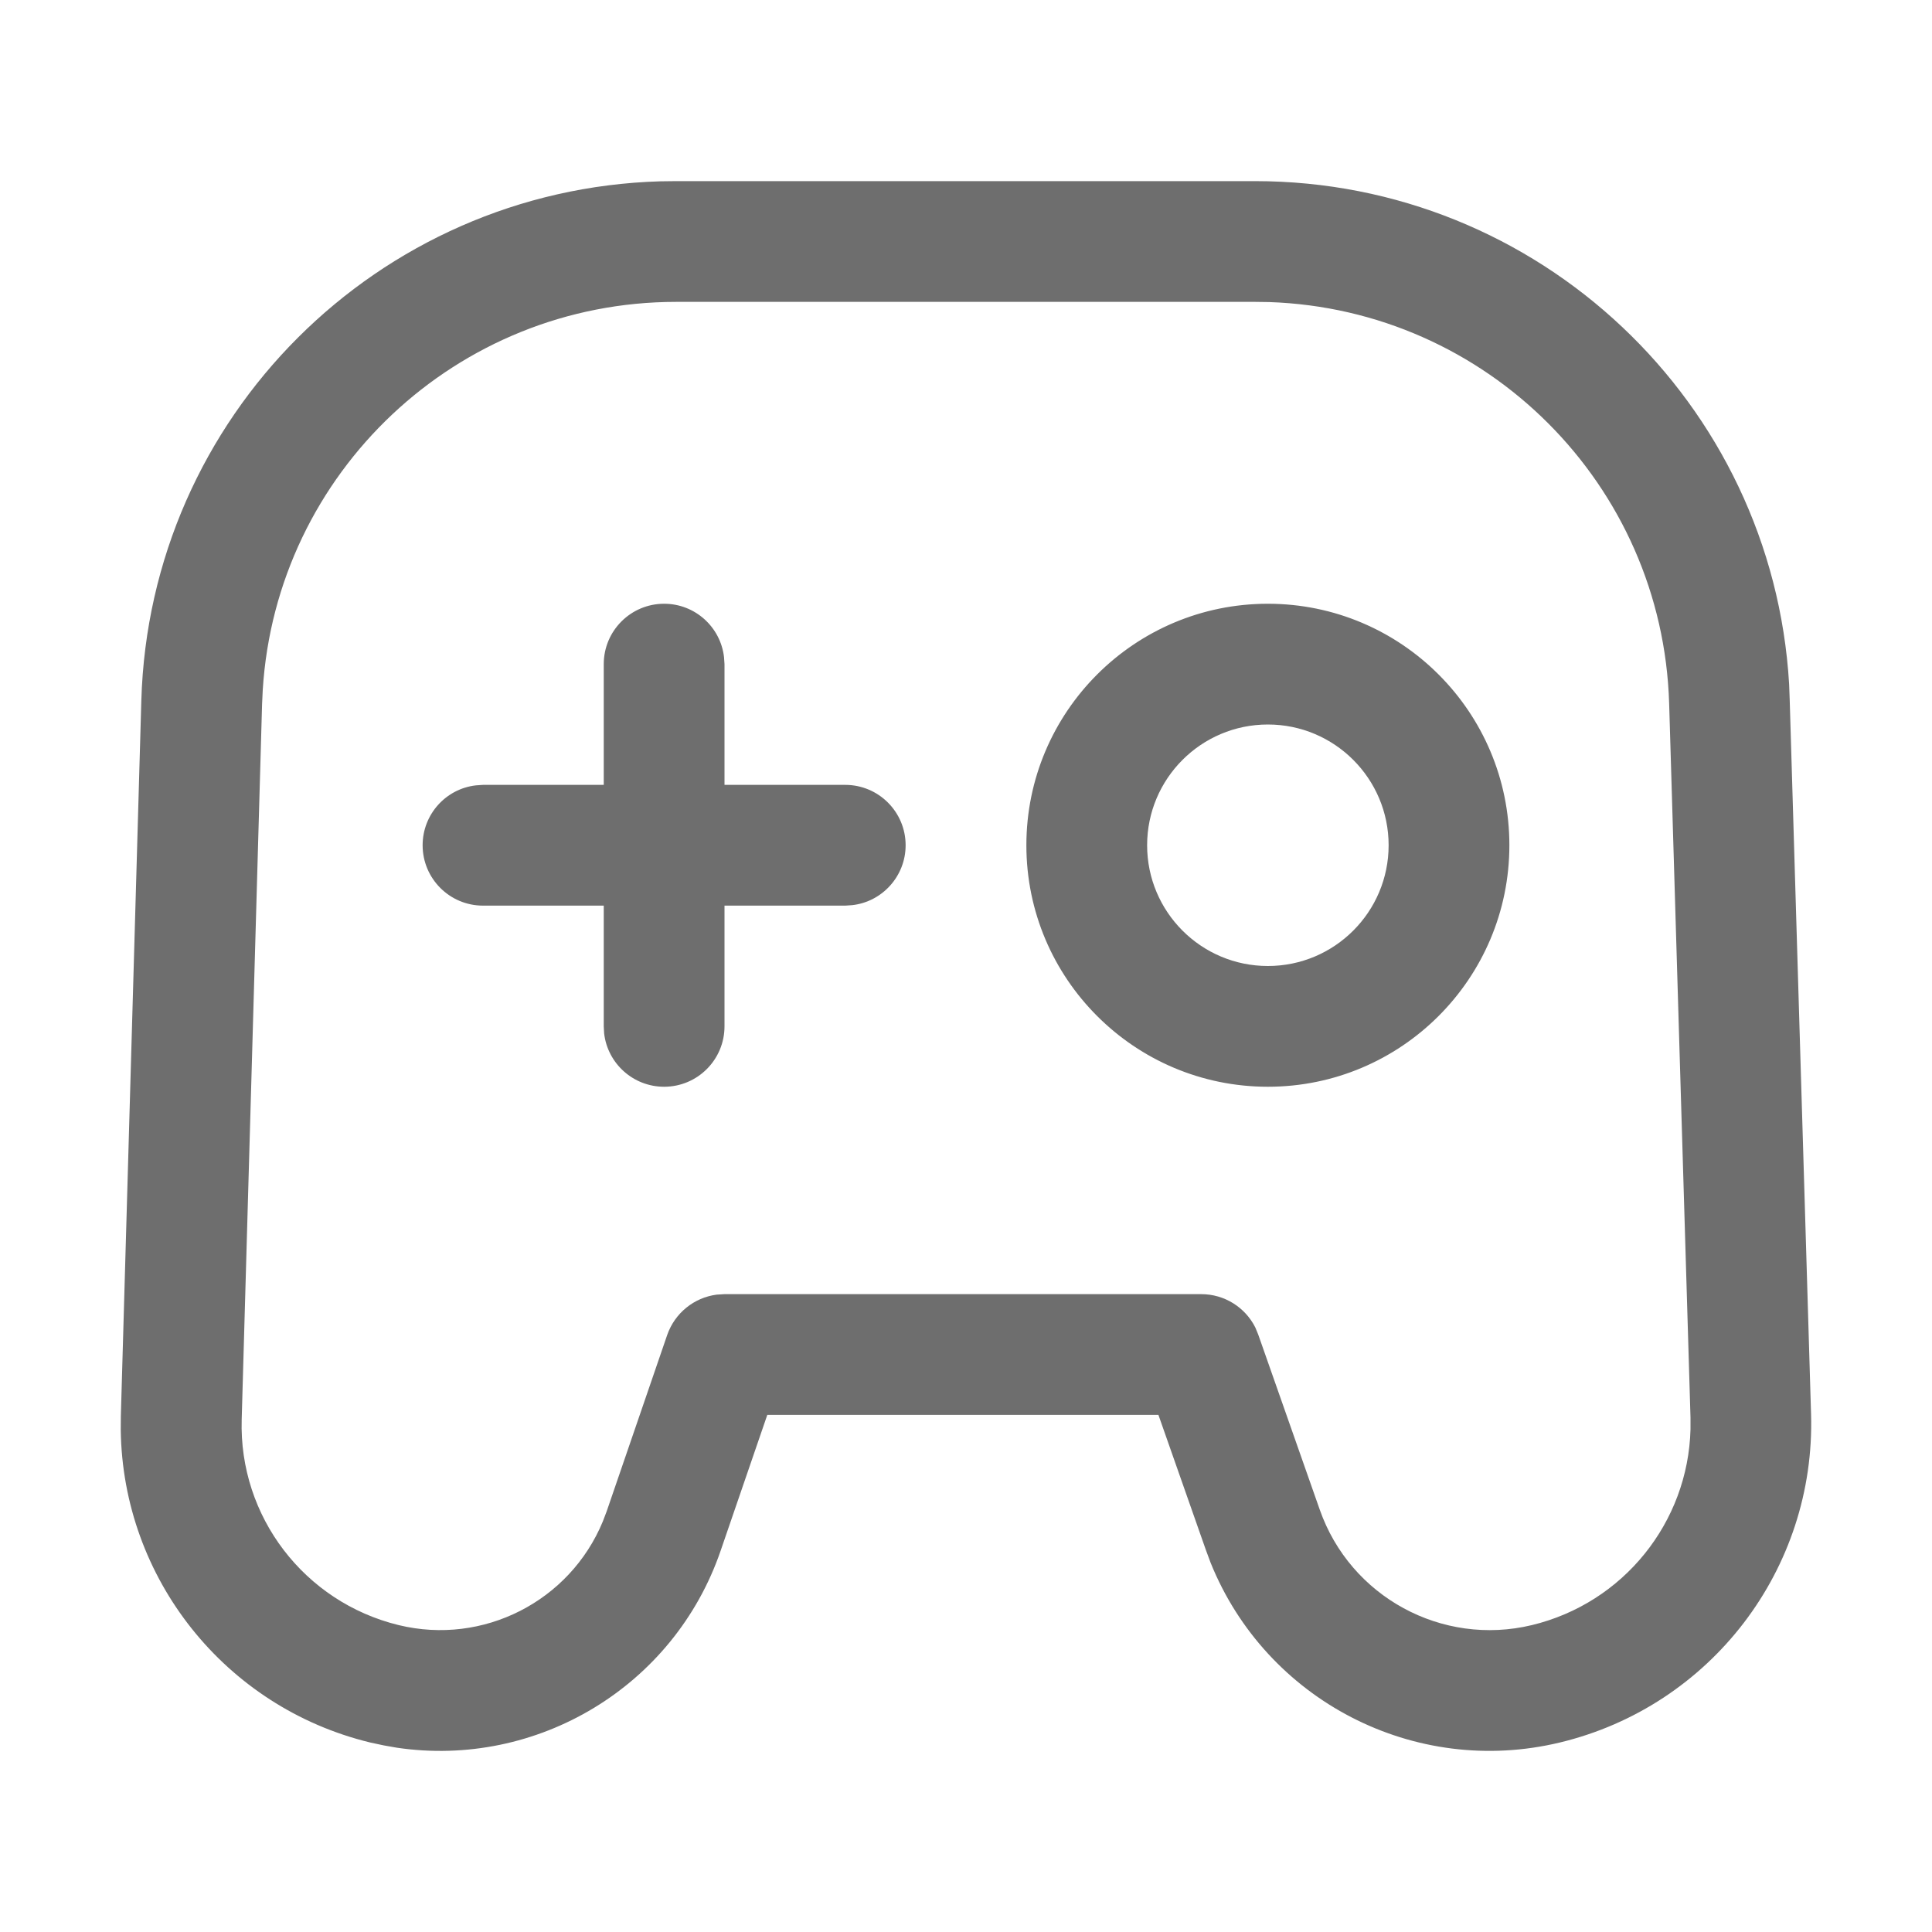 <svg xmlns="http://www.w3.org/2000/svg" width="20" height="20" viewBox="0 0 20 20">
    <g fill="none" fill-rule="evenodd">
        <g fill="#6E6E6E">
            <g>
                <g>
                    <g>
                        <g>
                            <g>
                                <path d="M11.741 0c2.94 0 5.358 2.293 5.53 5.208l.006.163.221 7.392c.048 1.605-1.037 3.024-2.599 3.4-1.507.363-3.043-.437-3.617-1.861l-.05-.135-.49-1.395H6.693l-.483 1.406c-.484 1.41-1.904 2.254-3.353 2.039l-.136-.024-.14-.03C1.078 15.798.02 14.462 0 12.928l.001-.144.212-7.406C.297 2.438 2.663.087 5.586.002L5.749 0h5.992zm0 1.25H5.75c-2.272 0-4.14 1.768-4.28 4.016l-.007.148-.211 7.406c-.03 1.003.648 1.89 1.625 2.128.877.213 1.772-.248 2.113-1.072l.04-.105.627-1.827c.079-.227.279-.387.512-.417l.08-.005h4.937c.239 0 .454.136.559.345l.03.073.637 1.813c.316.902 1.265 1.419 2.196 1.195.947-.228 1.617-1.063 1.642-2.027V12.8l-.221-7.392c-.068-2.267-1.888-4.08-4.14-4.156l-.147-.002zm.134 3.125c1.38 0 2.5 1.12 2.5 2.5s-1.12 2.5-2.5 2.5c-1.381 0-2.5-1.12-2.5-2.5s1.119-2.5 2.5-2.5zm-6.25 0c.32 0 .584.241.62.552L6.25 5v1.25H7.5c.345 0 .625.28.625.625 0 .32-.242.585-.552.62L7.5 7.5H6.25v1.25c0 .345-.28.625-.625.625-.32 0-.585-.241-.621-.552L5 8.75V7.5H3.75c-.345 0-.625-.28-.625-.625 0-.32.241-.585.552-.62l.073-.005H5V5c0-.345.28-.625.625-.625zm6.25 1.25c-.69 0-1.25.56-1.25 1.25s.56 1.25 1.25 1.25 1.25-.56 1.25-1.25-.56-1.25-1.25-1.25z" transform="translate(-433 -369) translate(393) translate(16 253) translate(24 102) translate(0 14) translate(1.25 1.875)"/>
                            </g>
                        </g>
                    </g>
                </g>
            </g>
        </g>
    </g>
</svg>
